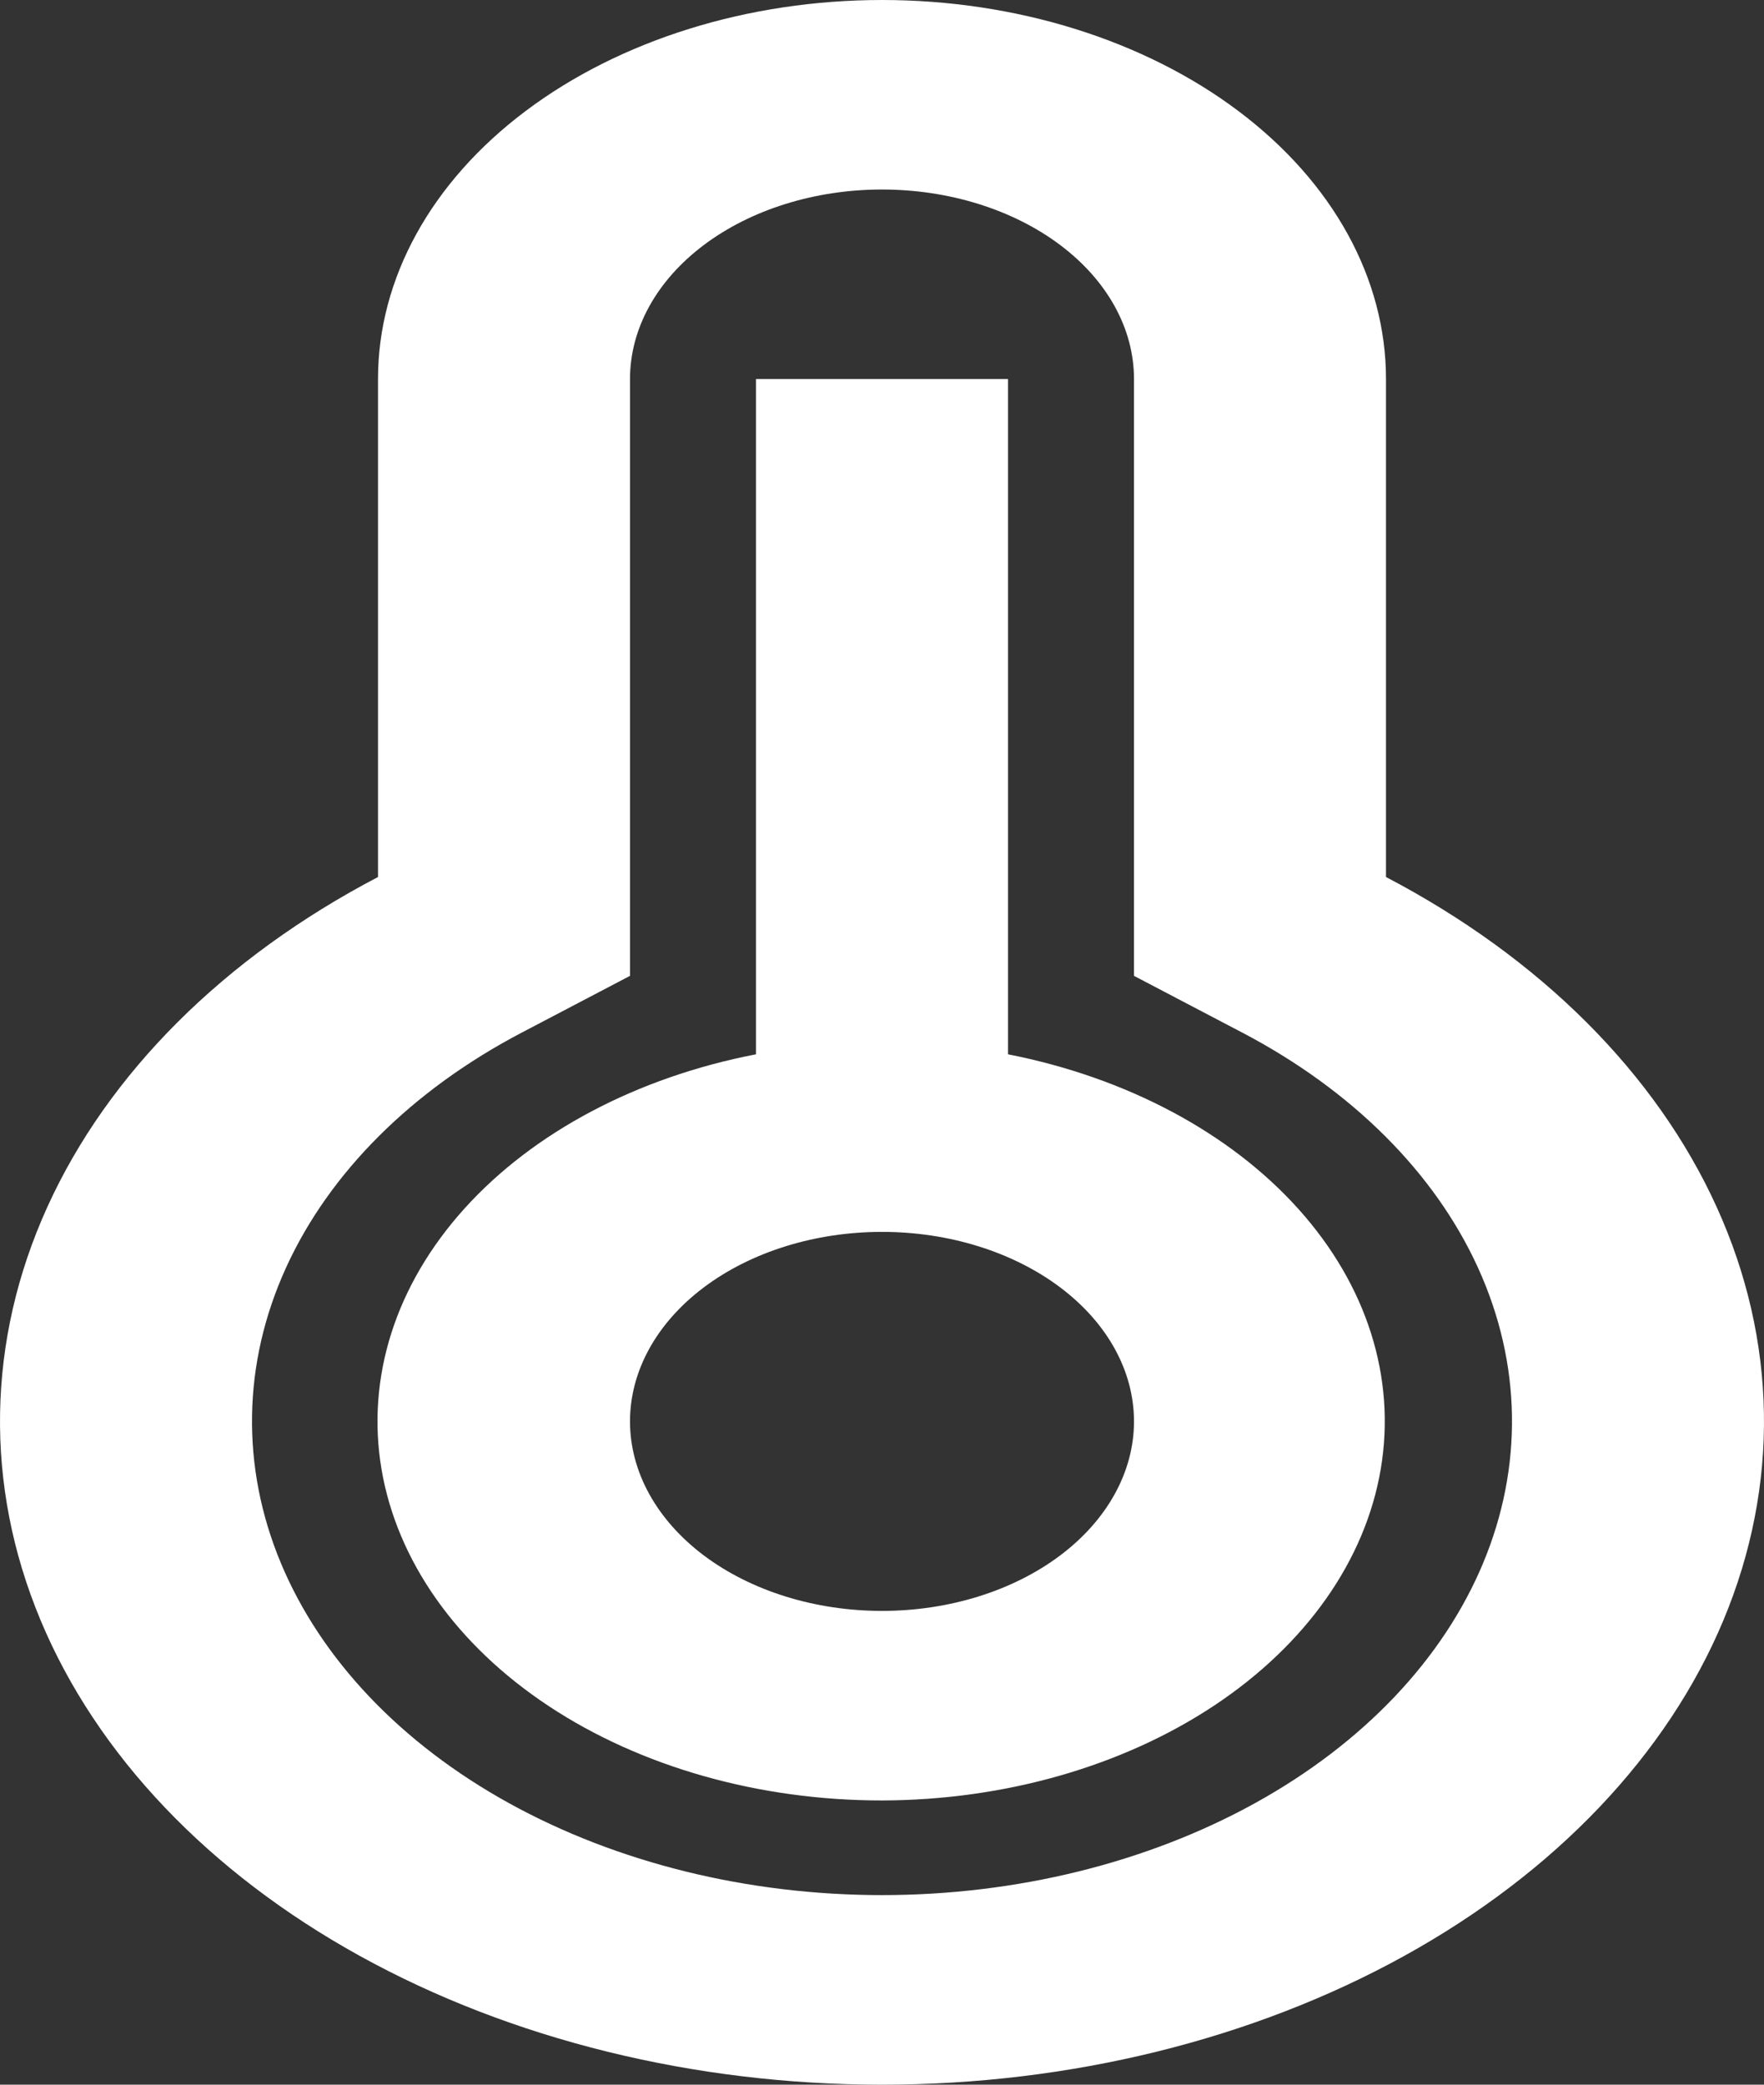 <svg width="55" height="65" viewBox="0 0 55 65" fill="none" xmlns="http://www.w3.org/2000/svg">
<rect x="0" y="0" width="55" height="65" fill="#333333" stroke="none"/>
<path d="M11.786 11.818C11.786 8.684 13.441 5.678 16.388 3.462C19.335 1.245 23.332 0 27.5 0C31.668 0 35.665 1.245 38.612 3.462C41.559 5.678 43.214 8.684 43.214 11.818V27.345C48.019 29.861 51.63 33.465 53.523 37.631C55.416 41.798 55.491 46.31 53.738 50.511C51.985 54.712 48.495 58.383 43.776 60.989C39.056 63.595 33.355 65 27.5 65C21.645 65 15.944 63.595 11.225 60.989C6.505 58.383 3.015 54.712 1.262 50.511C-0.491 46.31 -0.416 41.798 1.477 37.631C3.37 33.465 6.981 29.861 11.786 27.345V11.818ZM16.28 32.19C12.847 33.987 10.266 36.561 8.913 39.537C7.56 42.514 7.506 45.737 8.758 48.738C10.01 51.739 12.502 54.362 15.873 56.224C19.244 58.085 23.318 59.089 27.5 59.089C31.682 59.089 35.755 58.085 39.127 56.224C42.498 54.362 44.99 51.739 46.242 48.738C47.494 45.737 47.44 42.514 46.087 39.537C44.734 36.561 42.153 33.987 38.72 32.19L35.357 30.427V11.818C35.357 10.251 34.529 8.748 33.056 7.64C31.582 6.532 29.584 5.909 27.5 5.909C25.416 5.909 23.418 6.532 21.944 7.64C20.471 8.748 19.643 10.251 19.643 11.818V30.427L16.28 32.19ZM23.571 32.873V11.818H31.429V32.873C35.123 33.599 38.34 35.312 40.479 37.691C42.618 40.07 43.532 42.954 43.051 45.803C42.57 48.652 40.726 51.272 37.865 53.174C35.003 55.076 31.319 56.129 27.5 56.138C23.672 56.14 19.975 55.093 17.102 53.191C14.229 51.289 12.378 48.664 11.895 45.808C11.413 42.952 12.333 40.063 14.483 37.681C16.633 35.299 19.864 33.59 23.571 32.873ZM27.5 50.228C29.584 50.228 31.582 49.606 33.056 48.498C34.529 47.389 35.357 45.886 35.357 44.319C35.357 42.752 34.529 41.249 33.056 40.141C31.582 39.032 29.584 38.41 27.5 38.41C25.416 38.41 23.418 39.032 21.944 40.141C20.471 41.249 19.643 42.752 19.643 44.319C19.643 45.886 20.471 47.389 21.944 48.498C23.418 49.606 25.416 50.228 27.5 50.228Z" fill="white"/>
</svg>
